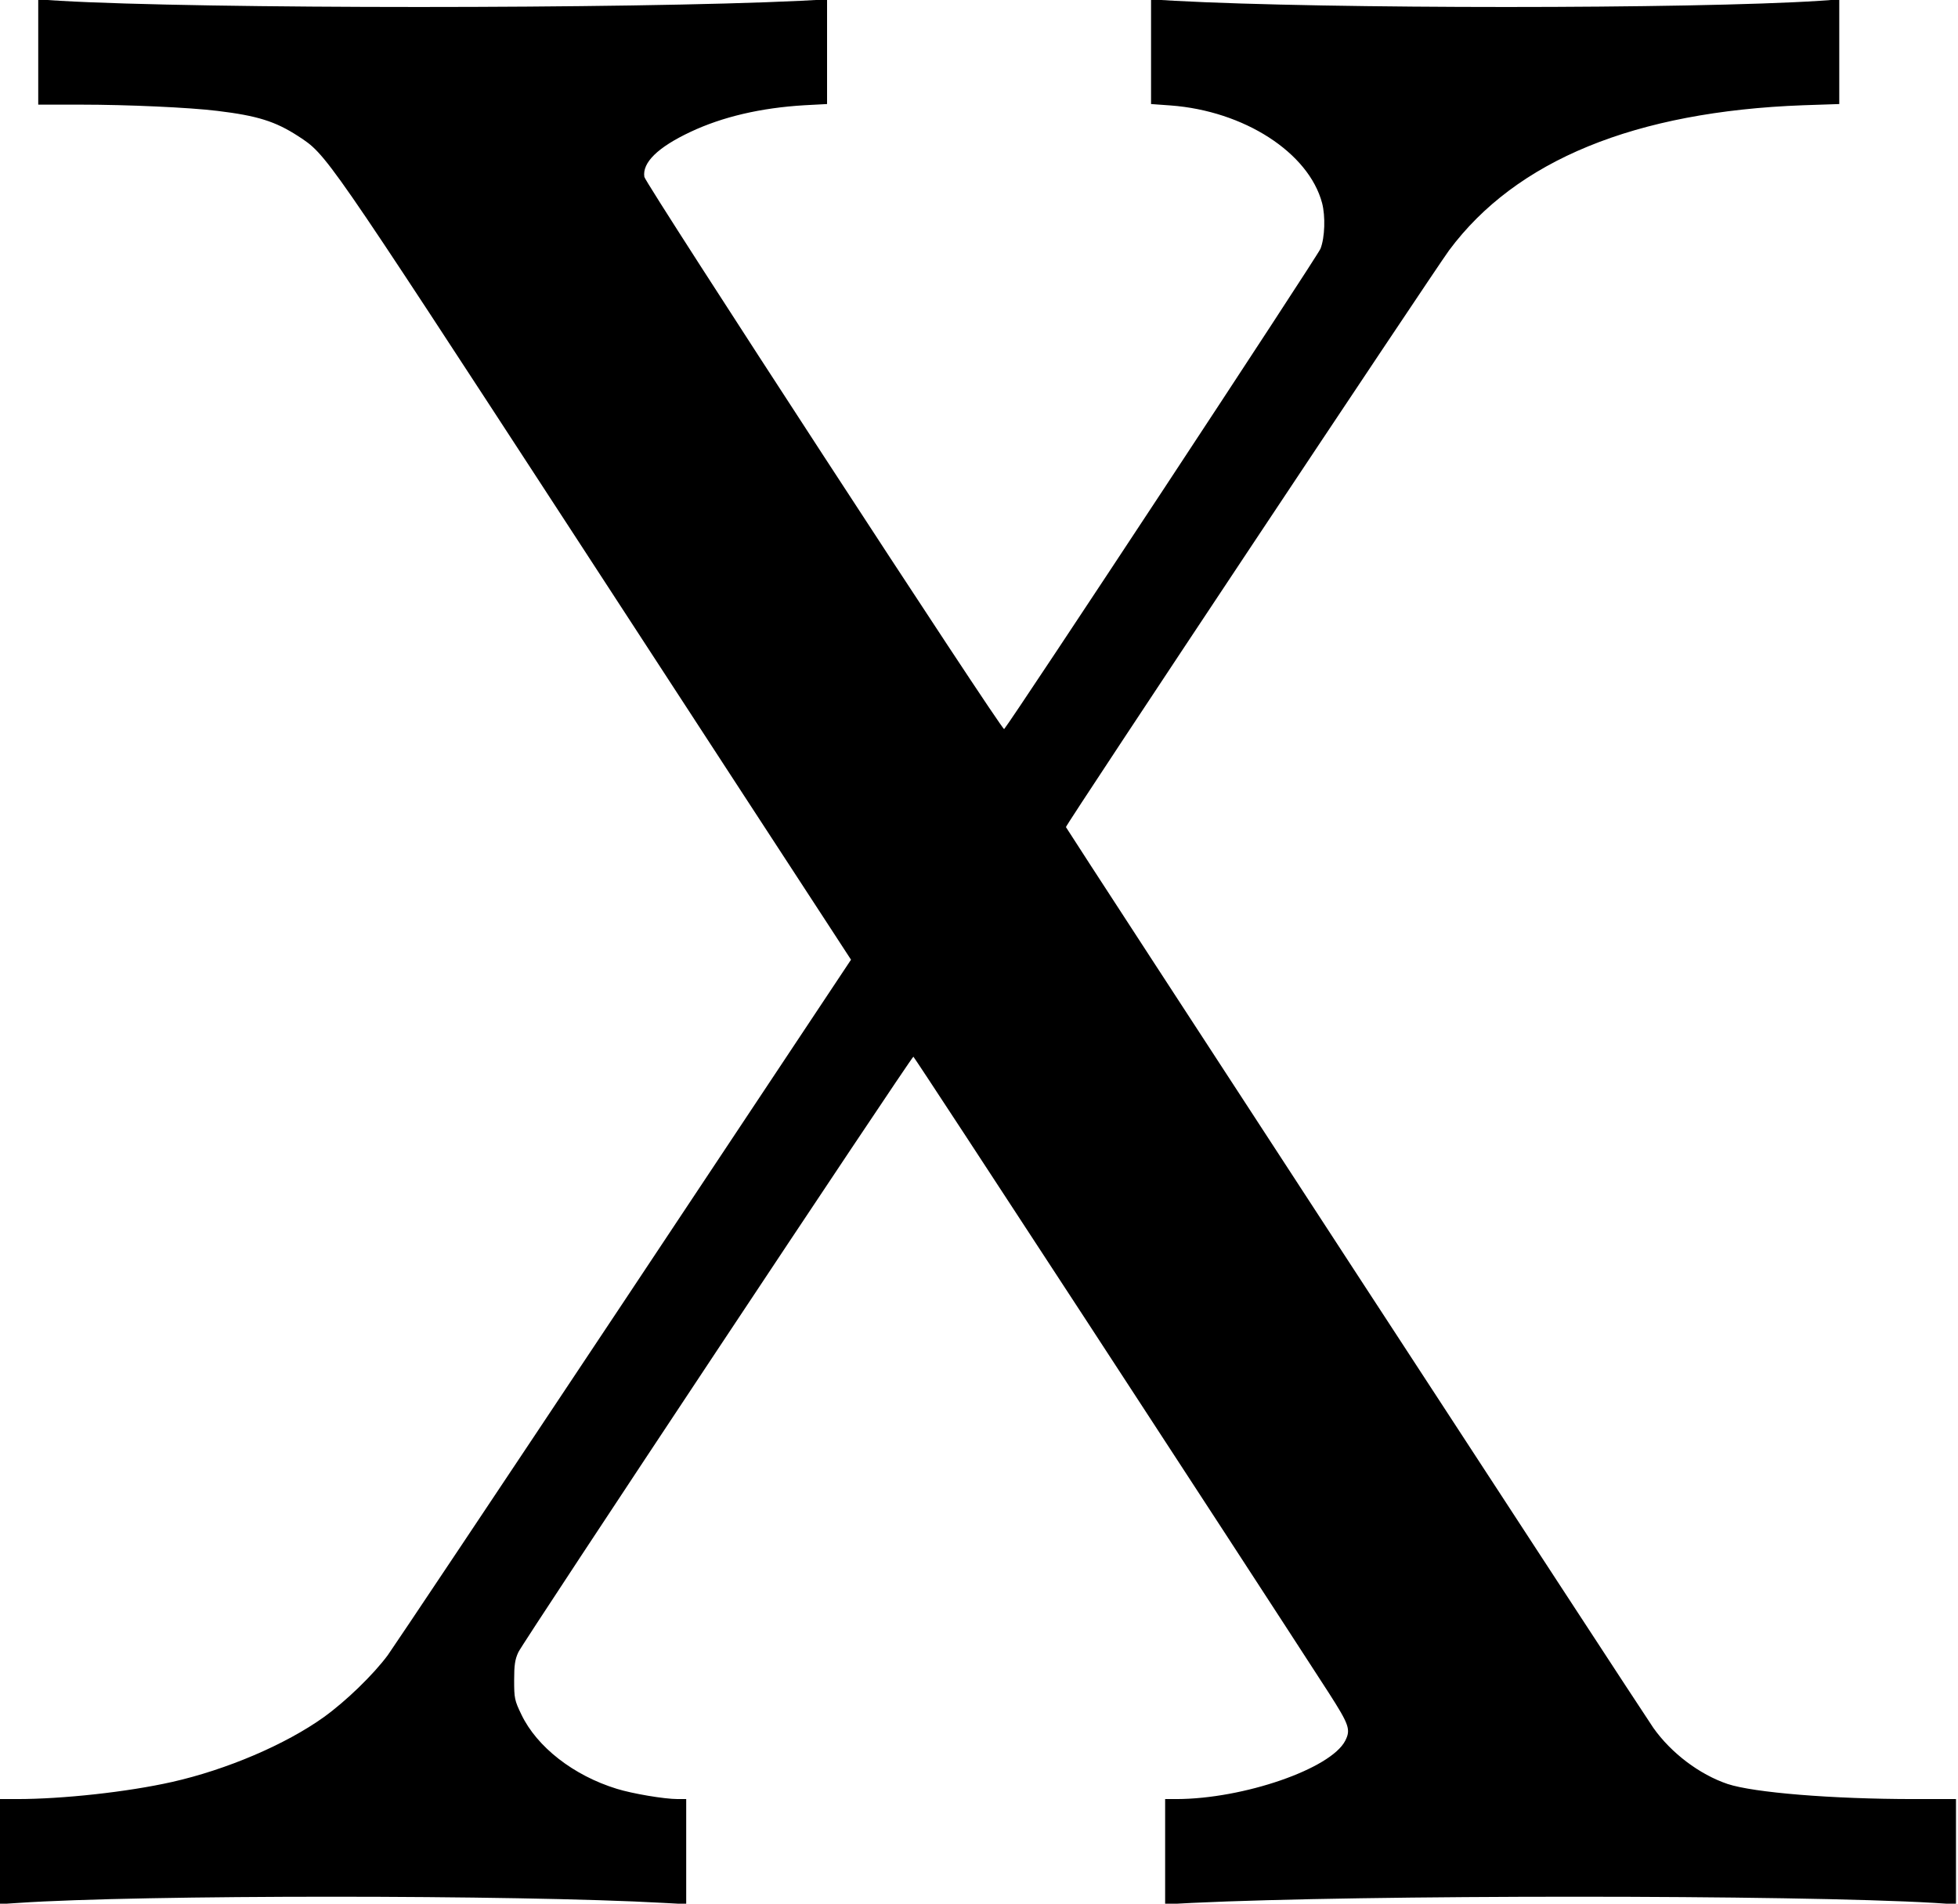 <?xml version="1.0" standalone="no"?>
<!DOCTYPE svg PUBLIC "-//W3C//DTD SVG 20010904//EN"
 "http://www.w3.org/TR/2001/REC-SVG-20010904/DTD/svg10.dtd">
<svg version="1.0" xmlns="http://www.w3.org/2000/svg"
 width="973pt" height="946pt" viewBox="0 0 973 946"
 preserveAspectRatio="xMidYMid meet">
<g transform="translate(0,946) scale(0.1,-0.1)"
fill="#000000" stroke="none">
<path d="M190 9201 l0 -261 213 0 c229 0 540 -14 677 -31 199 -24 288 -52 401
-125 143 -94 124 -66 1364 -1969 637 -979 1210 -1857 1272 -1952 l112 -172
-1125 -1693 c-619 -931 -1149 -1724 -1177 -1763 -72 -97 -207 -228 -318 -308
-190 -136 -483 -261 -754 -322 -222 -50 -544 -85 -771 -85 l-84 0 0 -261 0
-261 92 6 c600 41 2478 41 3206 0 l112 -6 0 261 0 261 -42 0 c-67 0 -226 27
-303 51 -215 66 -397 208 -474 369 -34 70 -36 82 -36 170 0 75 4 104 21 140
23 50 1954 2960 1963 2959 5 0 1593 -2433 2064 -3161 102 -159 110 -183 82
-238 -72 -140 -506 -289 -837 -290 l-58 0 0 -261 0 -262 133 7 c850 41 2991
41 3690 0 l107 -7 0 262 0 261 -209 0 c-407 0 -796 32 -926 75 -139 47 -280
153 -369 279 -45 63 -2916 4466 -2919 4476 -3 9 1825 2758 1904 2866 333 448
925 690 1759 721 l180 6 0 260 0 260 -97 -7 c-634 -41 -2450 -41 -3205 0
l-118 7 0 -260 0 -260 97 -7 c365 -27 686 -234 753 -485 17 -65 14 -171 -8
-227 -14 -36 -1532 -2341 -1572 -2387 -10 -11 -1783 2711 -1788 2744 -11 71
67 147 228 223 161 76 351 120 567 133 l113 6 0 260 0 260 -132 -7 c-852 -41
-2978 -41 -3680 0 l-108 7 0 -262z"/>
</g>
</svg>
